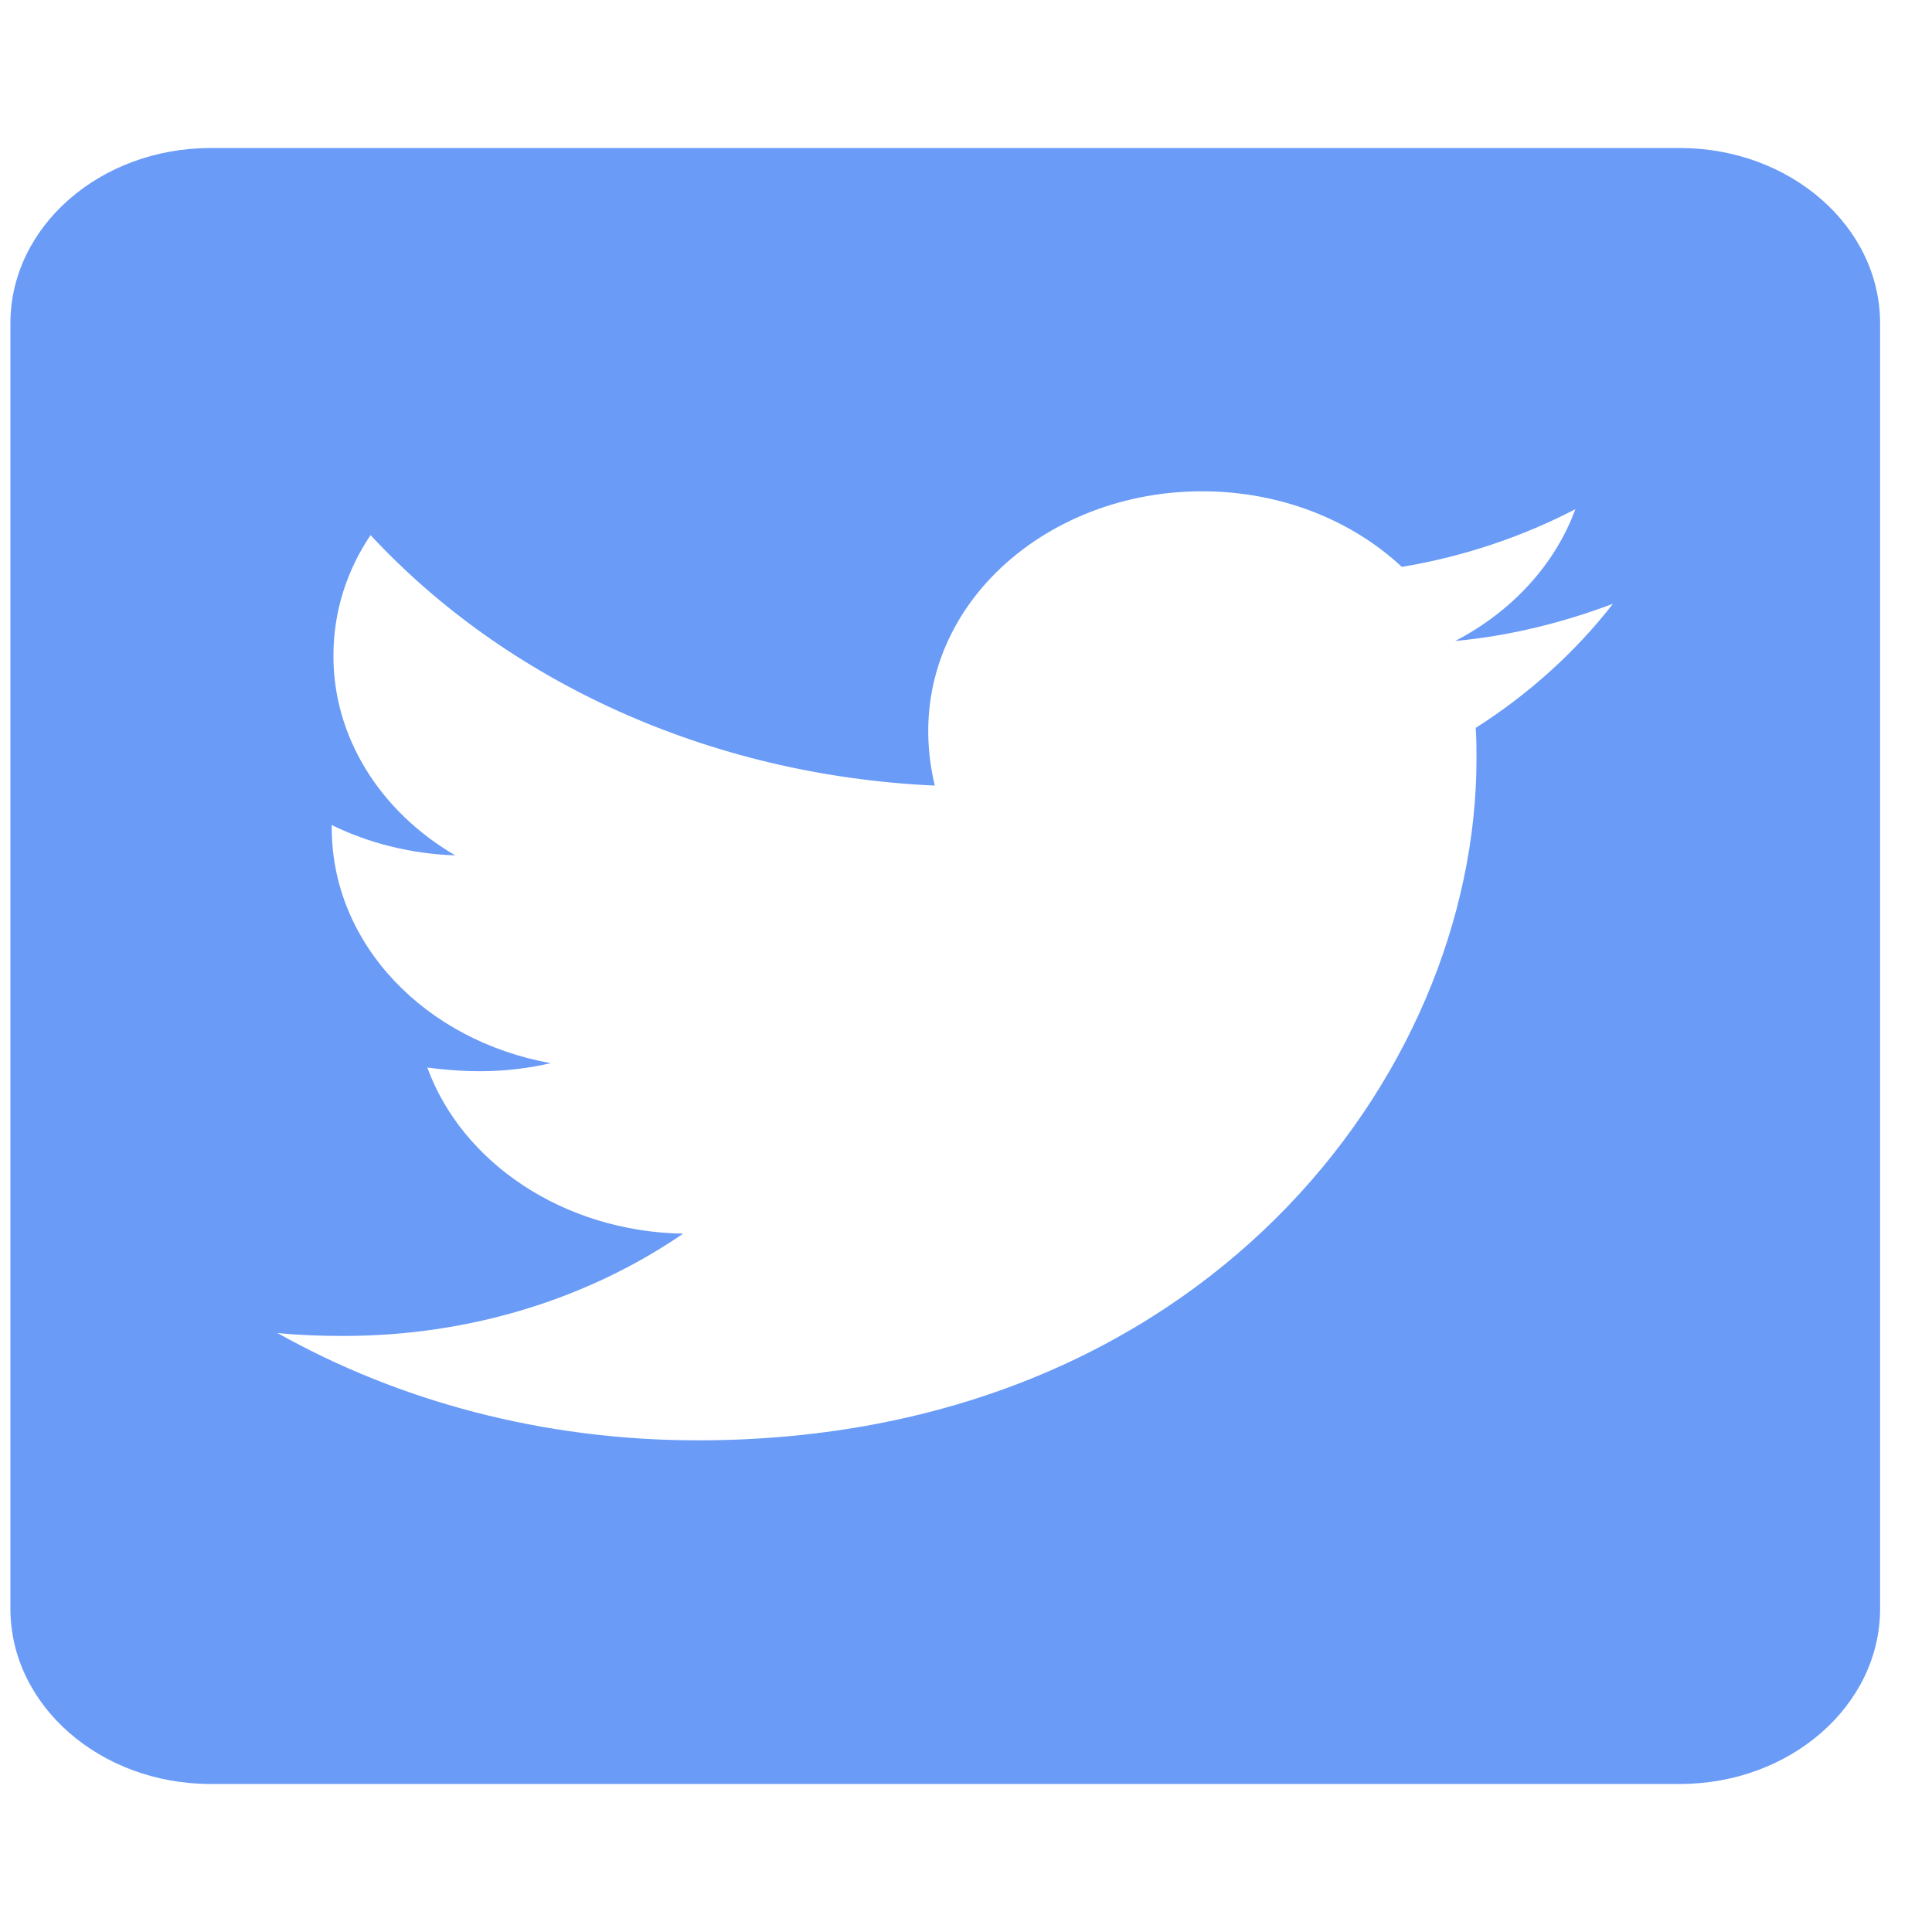 <svg width="31" height="31" viewBox="0 0 31 31" fill="none" xmlns="http://www.w3.org/2000/svg">
<g clip-path="url(#clip0_142:58)">
<path d="M26.953 2.375H3.381C1.606 2.375 0.167 3.635 0.167 5.188V25.812C0.167 27.365 1.606 28.625 3.381 28.625H26.953C28.727 28.625 30.167 27.365 30.167 25.812V5.188C30.167 3.635 28.727 2.375 26.953 2.375ZM23.678 11.68C23.691 11.844 23.691 12.014 23.691 12.178C23.691 17.258 19.272 23.111 11.196 23.111C8.705 23.111 6.394 22.479 4.452 21.389C4.807 21.424 5.149 21.436 5.511 21.436C7.566 21.436 9.455 20.826 10.961 19.795C9.033 19.76 7.412 18.652 6.856 17.129C7.533 17.217 8.142 17.217 8.839 17.059C6.83 16.701 5.323 15.154 5.323 13.285V13.238C5.906 13.525 6.589 13.701 7.305 13.725C6.703 13.374 6.209 12.898 5.868 12.34C5.527 11.782 5.349 11.158 5.35 10.525C5.35 9.811 5.564 9.154 5.946 8.586C8.109 10.918 11.357 12.441 14.999 12.605C14.377 9.998 16.607 7.883 19.285 7.883C20.551 7.883 21.689 8.346 22.493 9.096C23.484 8.932 24.435 8.609 25.278 8.17C24.95 9.061 24.261 9.811 23.35 10.285C24.234 10.203 25.091 9.986 25.881 9.688C25.285 10.455 24.535 11.135 23.678 11.68Z" fill="#699BF7"/>
</g>
<defs>
<clipPath id="clip0_142:58">
<rect width="30" height="30" fill="white" transform="translate(0.167 0.5)"/>
</clipPath>
</defs>
</svg>
